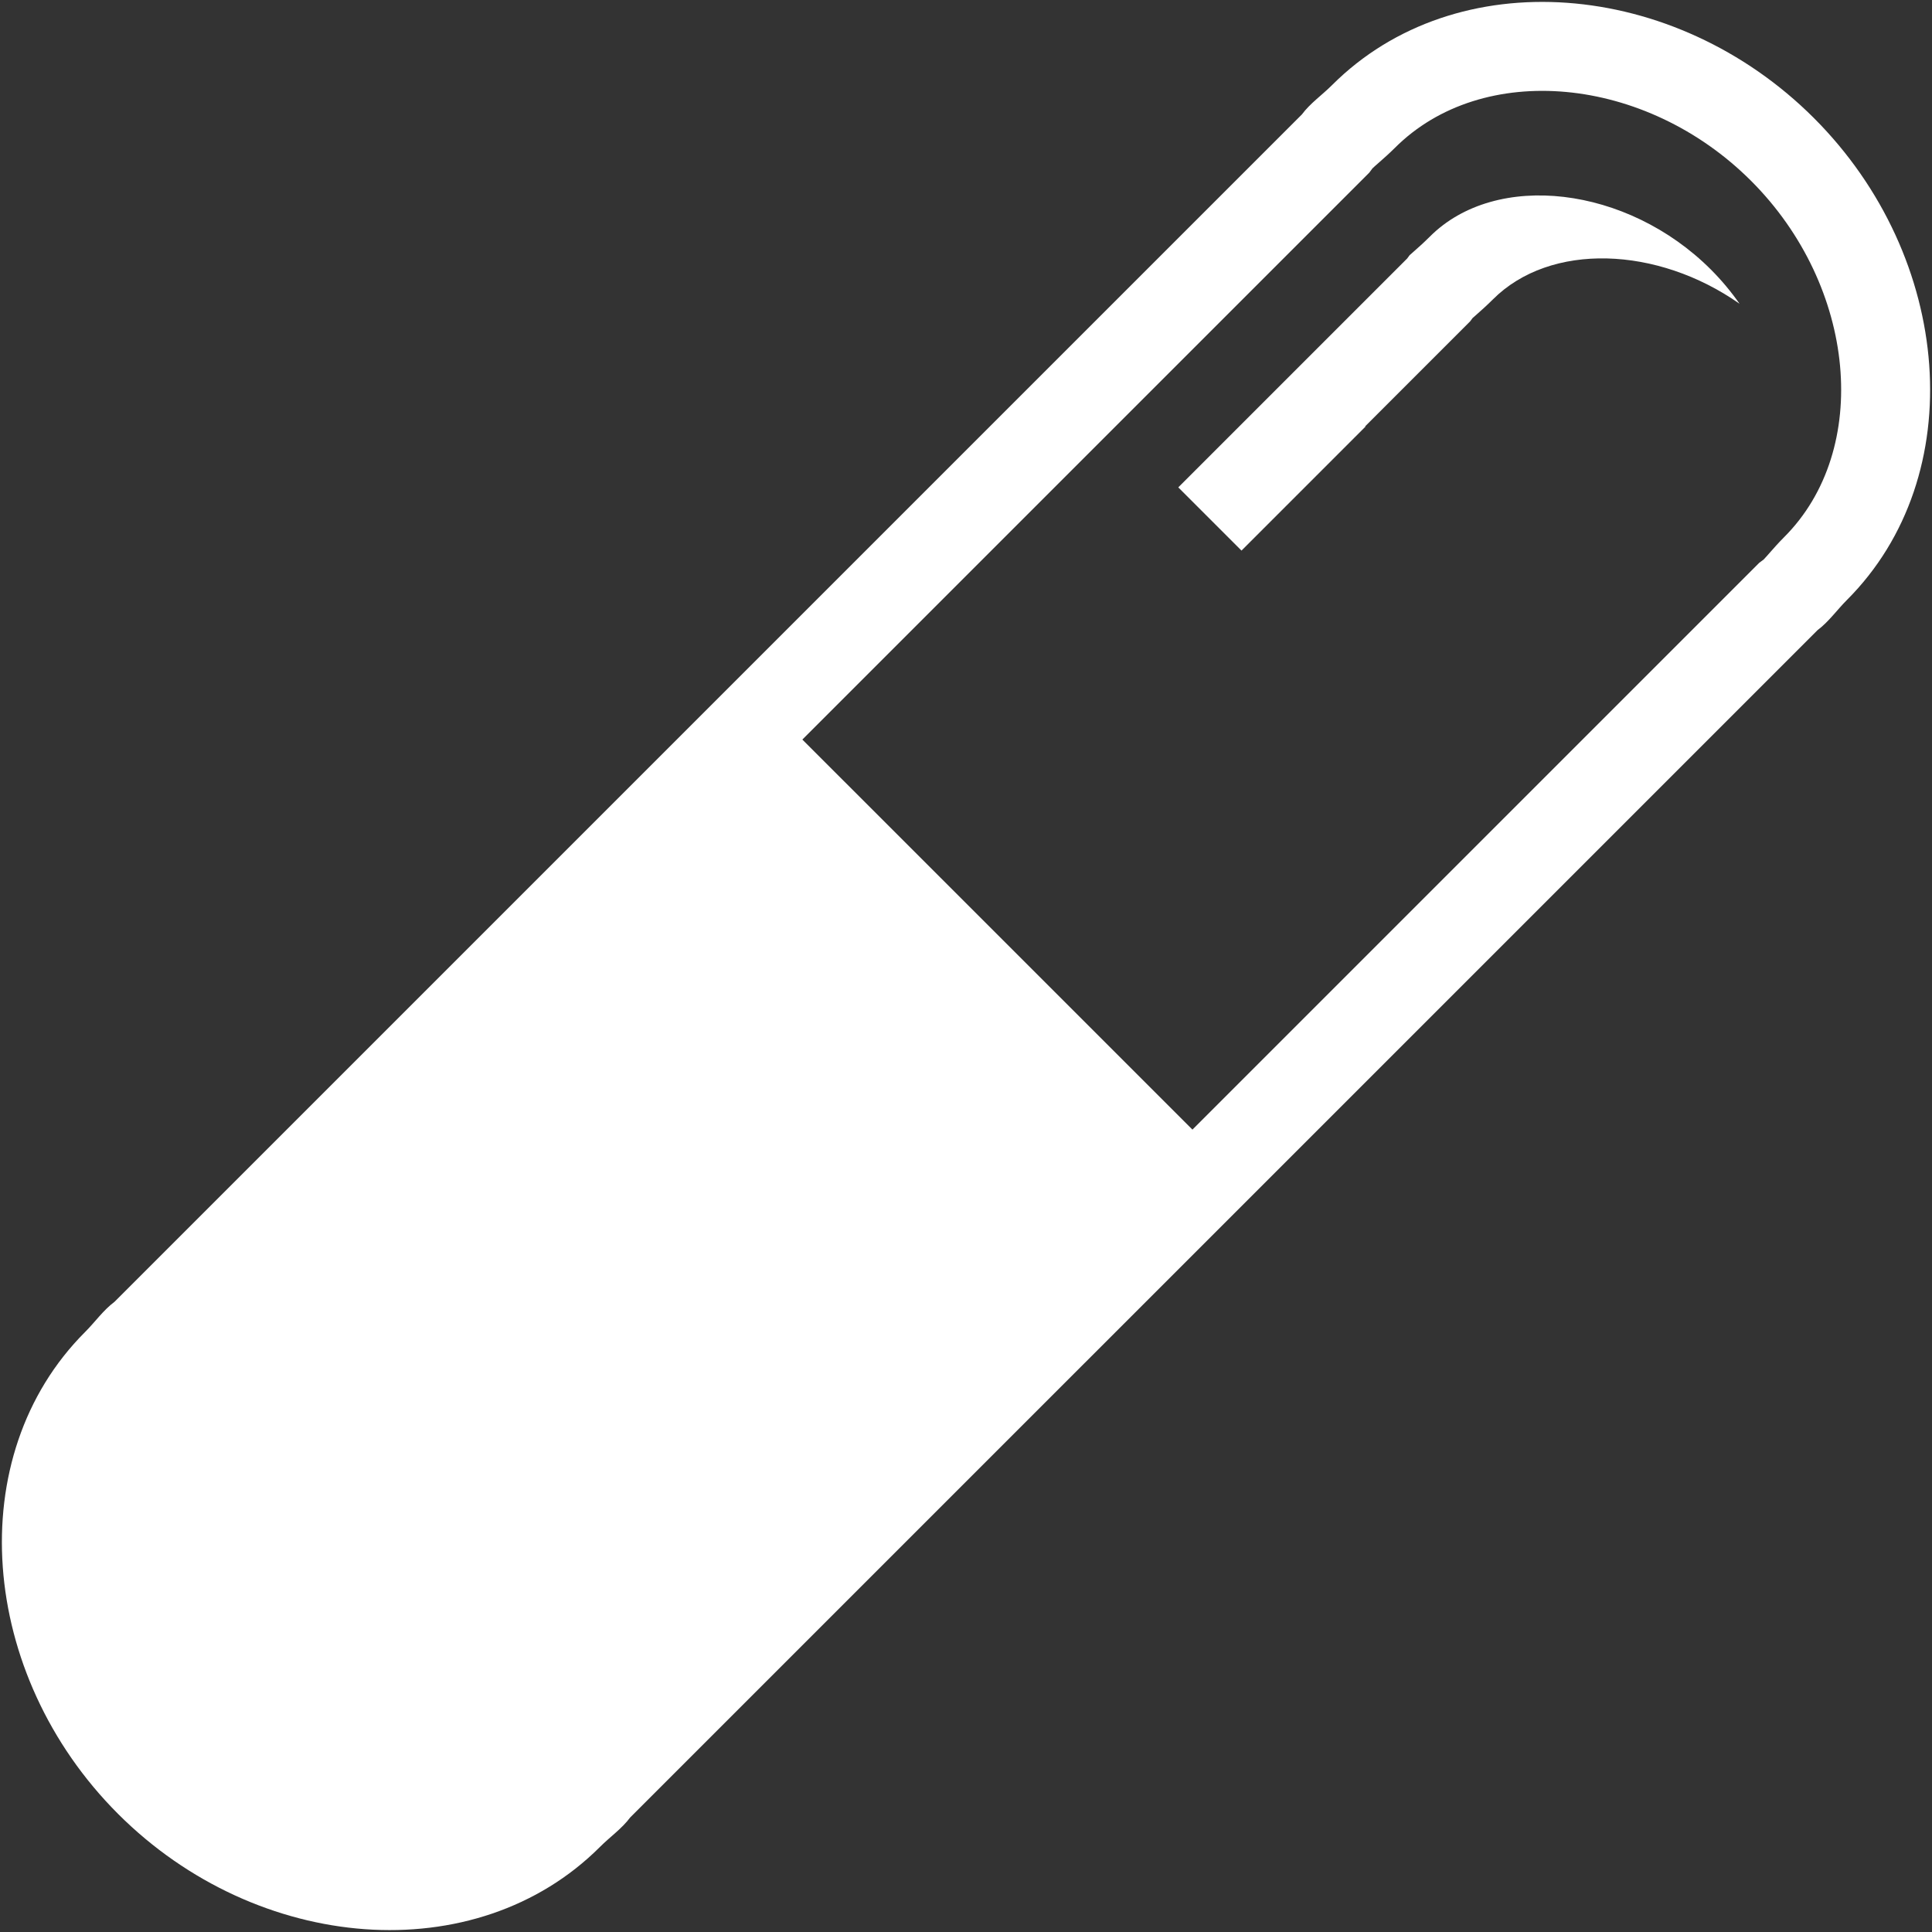 <?xml version="1.0" encoding="iso-8859-1"?>
<!DOCTYPE svg PUBLIC "-//W3C//DTD SVG 1.1//EN" "http://www.w3.org/Graphics/SVG/1.1/DTD/svg11.dtd">
<svg 
 version="1.1" xmlns="http://www.w3.org/2000/svg" xmlns:xlink="http://www.w3.org/1999/xlink" x="0px" y="0px" width="512px"
	 height="512px" viewBox="0 0 512 512" style="enable-background:new 0 0 512 512;" xml:space="preserve"
><rect x="0" y="0" width="512" height="512" fill="#333333" stroke="none"/><g id="afcae5a789ccd549f9c6e2a2f819a975"><g></g><g fill="#ffffff"><path style="display: inline;" d="M249.142,399.514l150.374-150.372l82.152-82.152c2.928-2.173,5.136-5.339,7.78-7.986
		c32.856-32.854,28.224-90.75-8.737-127.713c-36.961-36.957-94.856-41.59-127.708-8.735c-2.646,2.645-5.822,4.844-7.993,7.774
		l-82.156,82.152L112.48,262.856l-82.147,82.147c-2.928,2.179-5.136,5.34-7.781,7.988c-32.856,32.856-28.224,90.752,8.737,127.713
		c36.961,36.961,94.856,41.594,127.717,8.741c2.645-2.653,5.813-4.849,7.984-7.78L249.142,399.514z M365.512,43.011
		c1.168-1.029,2.628-2.308,4.133-3.809c23.222-23.224,66.462-19.223,94.42,8.735c27.962,27.96,31.963,71.201,8.741,94.422
		c-1.493,1.495-2.766,2.944-3.788,4.104c-0.541,0.62-1.269,1.447-1.635,1.817l-1.131,0.836l-1.227,1.229l-82.156,82.154
		l-66.861,66.86L212.634,195.991l66.862-66.863l82.156-82.152l1.223-1.225l0.832-1.119
		C364.072,44.267,364.896,43.548,365.512,43.011z M372.926,68.493l0.645-0.875c0.184-0.158,0.366-0.316,0.541-0.468
		c1.663-1.459,3.293-2.925,4.832-4.464c17.508-17.503,52.294-13.42,74.45,8.737c2.836,2.838,5.369,5.884,7.602,9.074
		c-21.711-15.239-50.114-16.399-65.376-1.138c-1.539,1.537-3.169,3.005-4.832,4.464c-0.179,0.154-0.362,0.312-0.541,0.47
		l-0.648,0.874l-27.813,27.812l0.079,0.075l-32.856,32.858l-16.751-16.752l32.856-32.857L372.926,68.493z"></path></g></g></svg>
